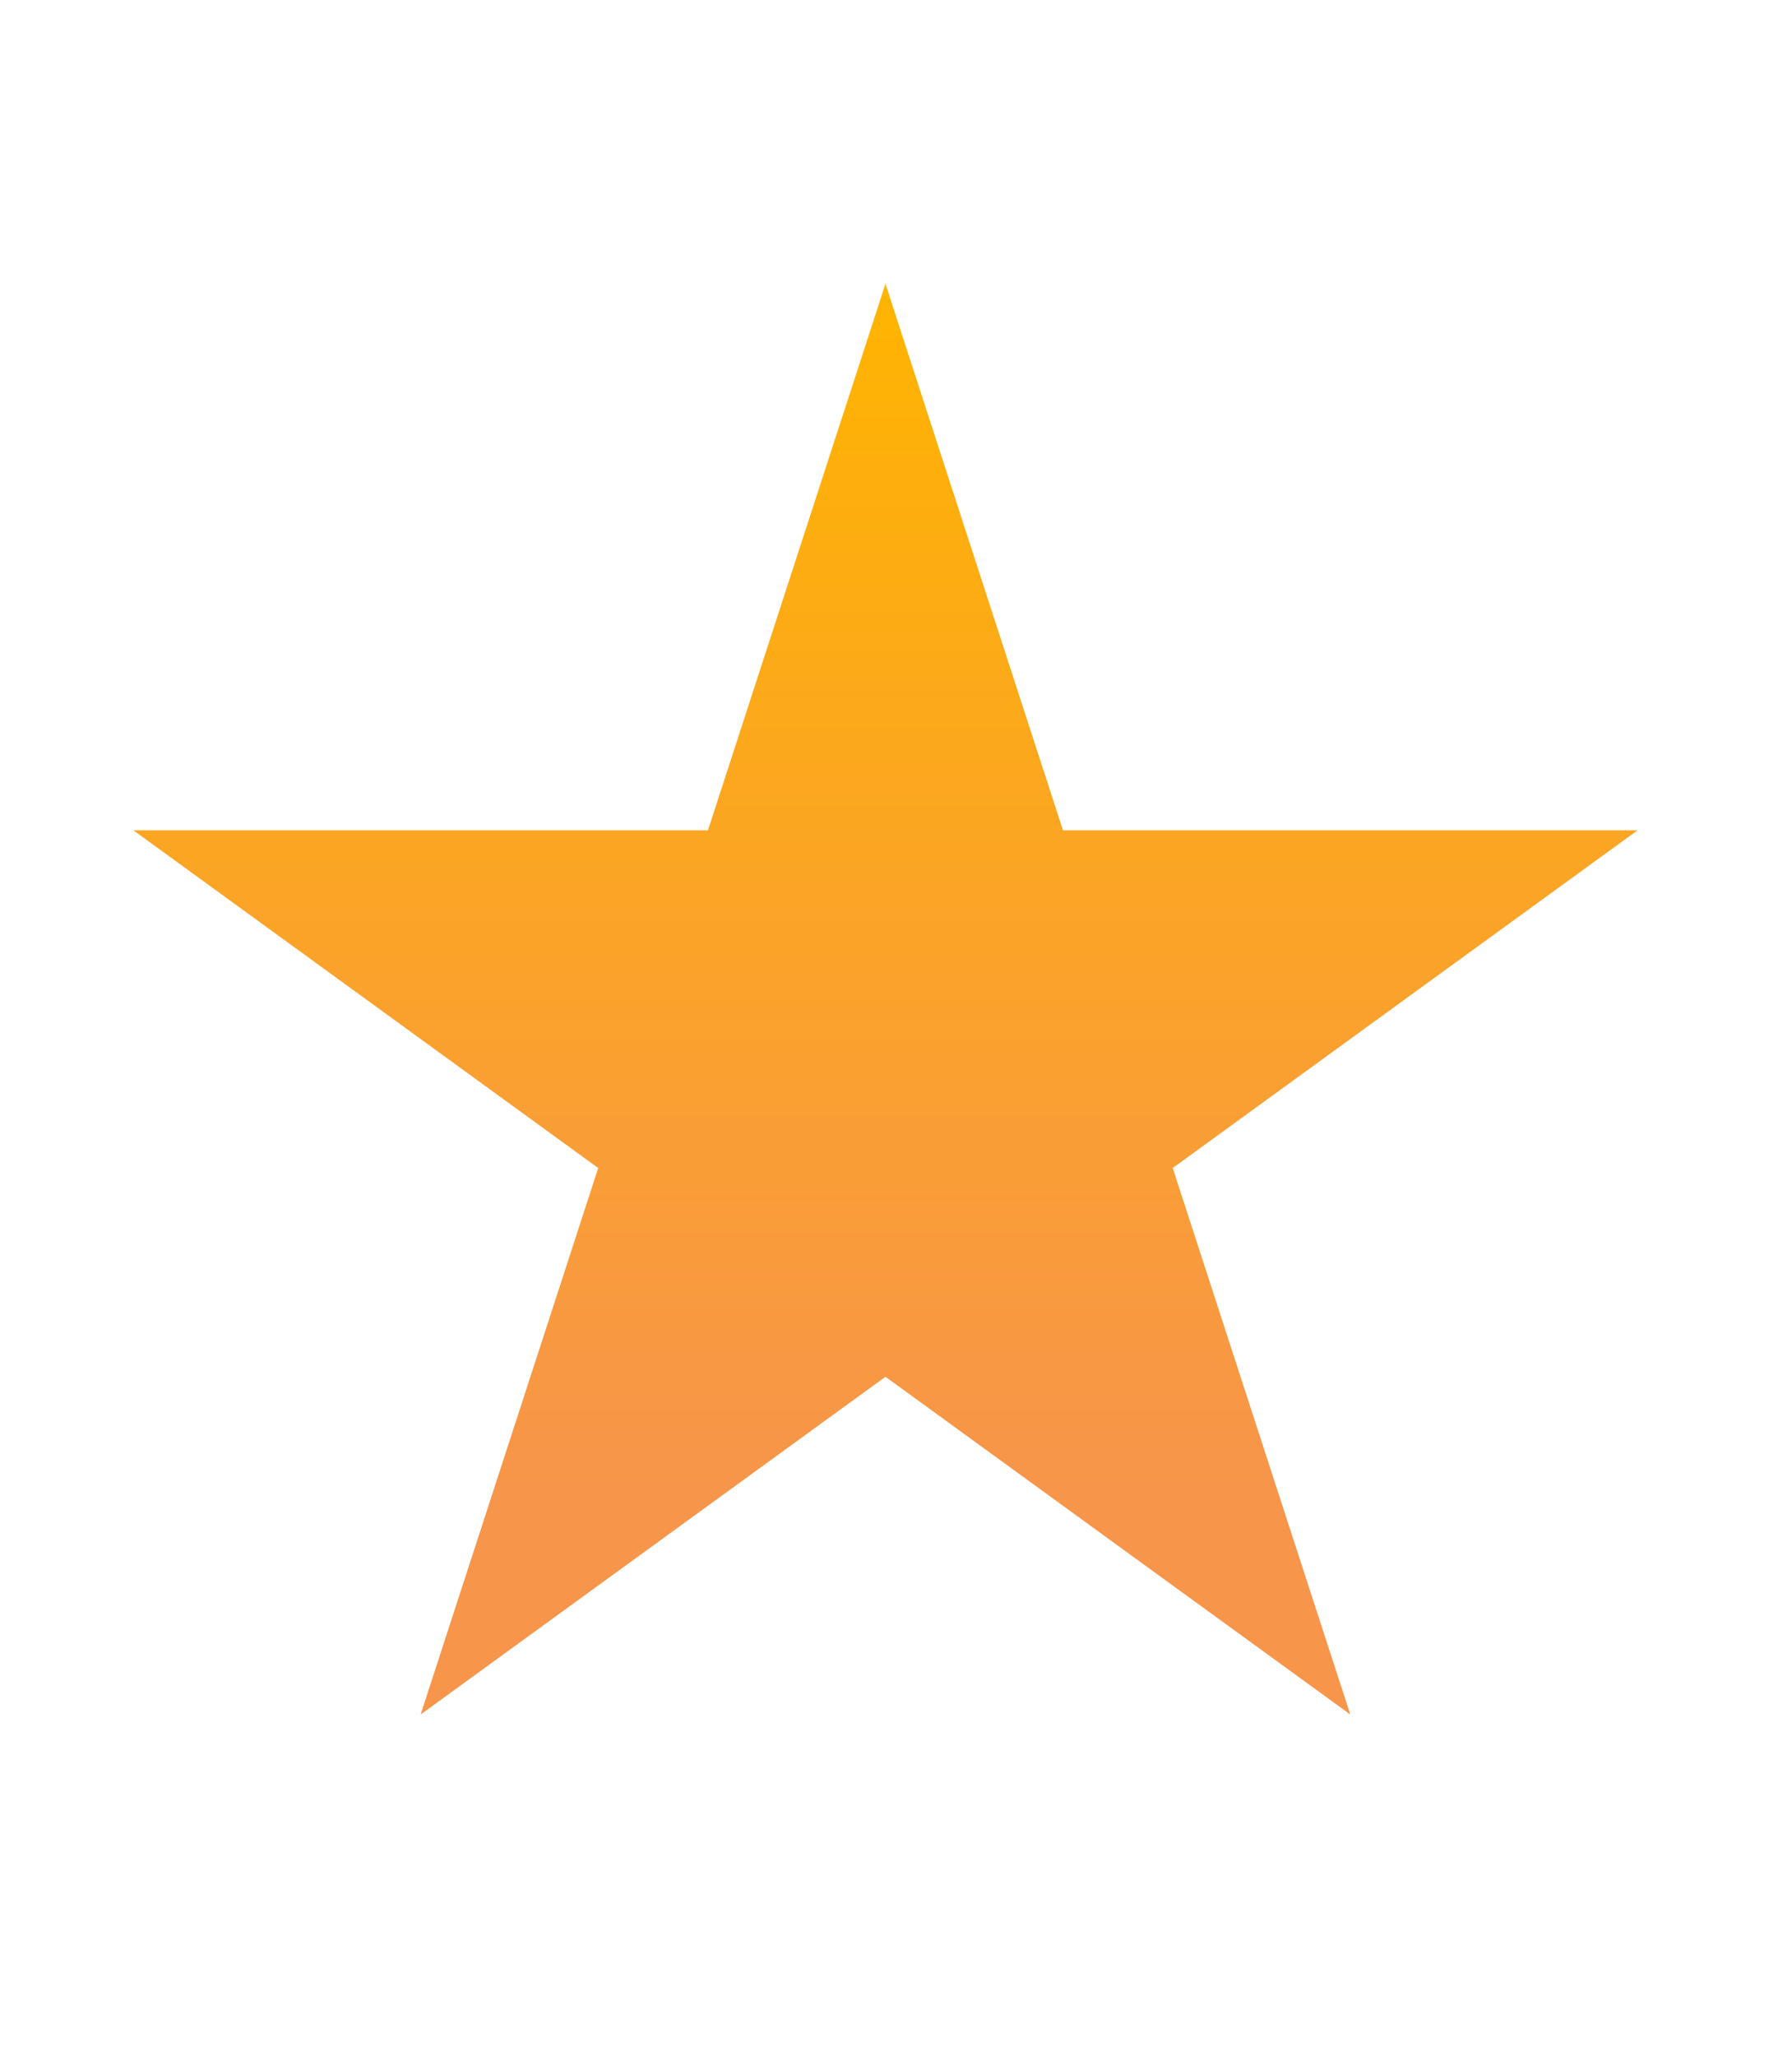 <?xml version="1.0" encoding="UTF-8" standalone="no"?><!DOCTYPE svg PUBLIC "-//W3C//DTD SVG 1.1//EN" "http://www.w3.org/Graphics/SVG/1.1/DTD/svg11.dtd"><svg width="100%" height="100%" viewBox="0 0 34 39" version="1.1" xmlns="http://www.w3.org/2000/svg" xmlns:xlink="http://www.w3.org/1999/xlink" xml:space="preserve" style="fill-rule:evenodd;clip-rule:evenodd;stroke-linejoin:round;stroke-miterlimit:1.414;"><path d="M16.8,5.385l3.368,10.367l10.901,0l-8.819,6.407l3.369,10.367l-8.819,-6.407l-8.819,6.407l3.369,-10.367l-8.819,-6.407l10.901,0l3.368,-10.367Z" style="fill:url(#_Linear1);"/><defs><linearGradient id="_Linear1" x1="0" y1="0" x2="1" y2="0" gradientUnits="userSpaceOnUse" gradientTransform="matrix(1.39369e-15,22.761,-22.761,1.39369e-15,16.8,5.385)"><stop offset="0" style="stop-color:#ffb400;stop-opacity:1"/><stop offset="1" style="stop-color:#f7954a;stop-opacity:1"/></linearGradient></defs></svg>